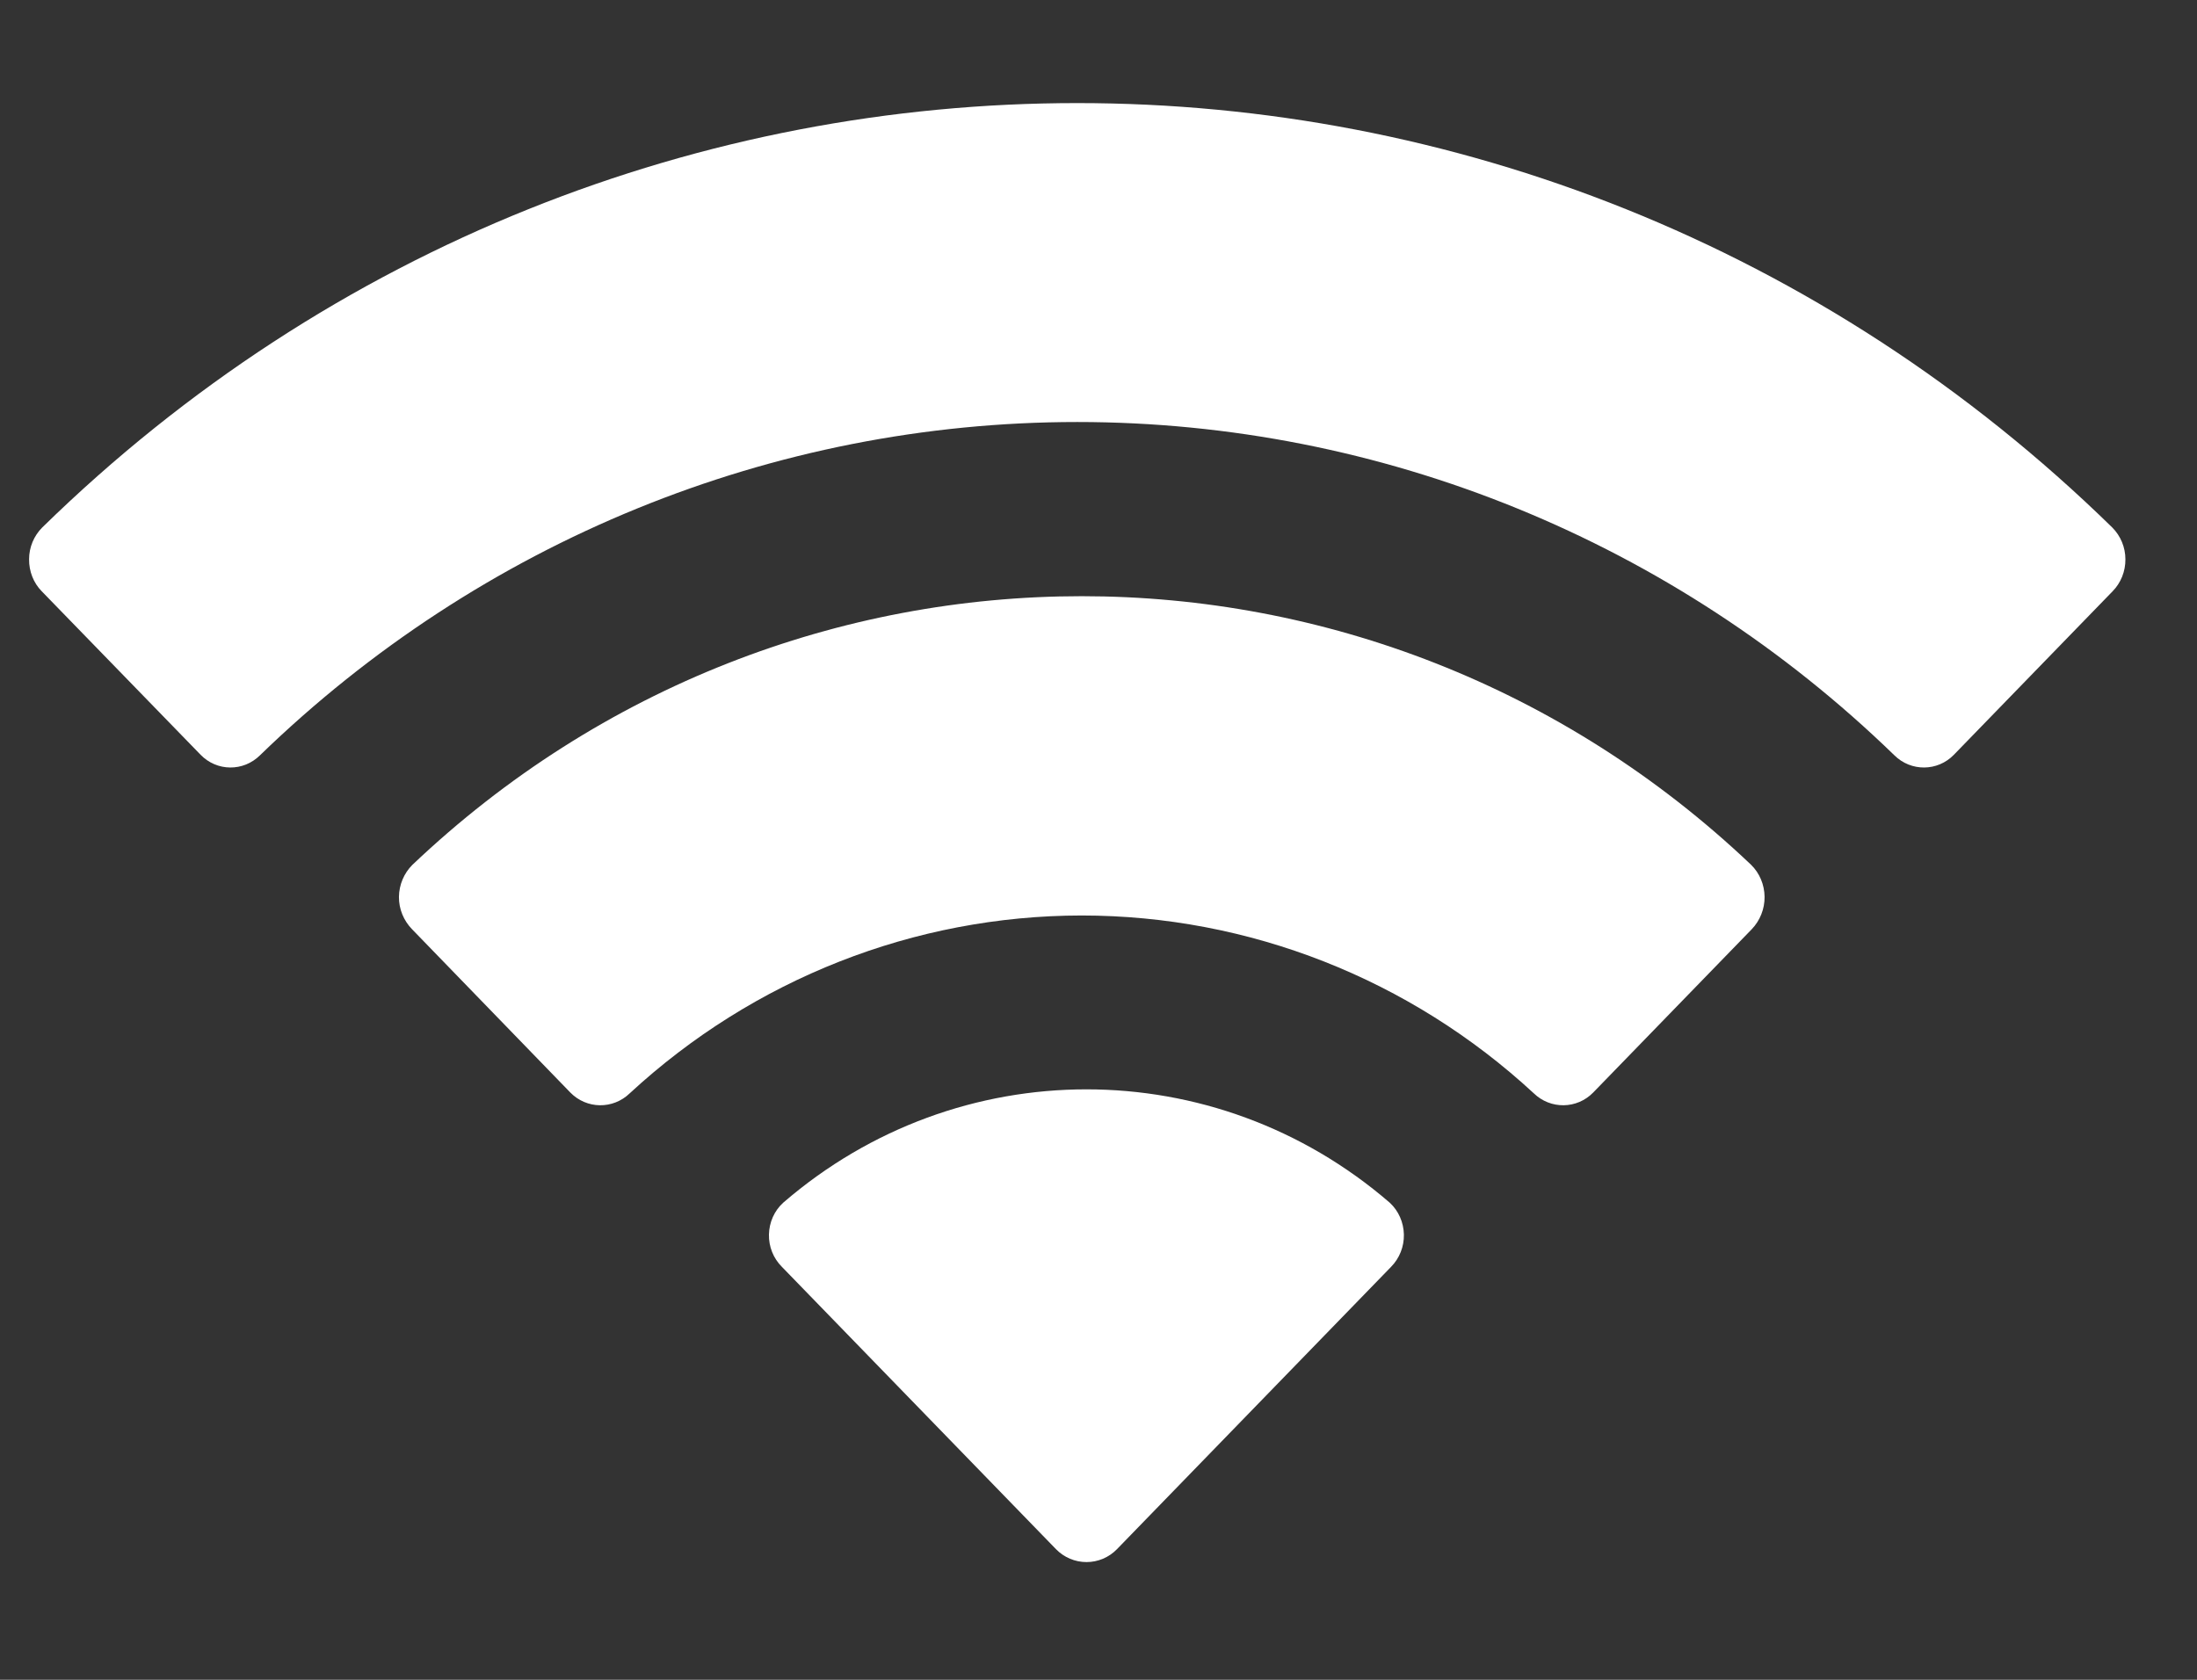 <svg width="17" height="13" viewBox="0 0 17 13" fill="none" xmlns="http://www.w3.org/2000/svg">
<rect x="0" y="0" width="17" height="13" fill="#333333" stroke="none"/>
<path d="M6.06 9.308C7.414 8.138 9.399 8.138 10.754 9.308C10.822 9.371 10.861 9.46 10.863 9.554C10.865 9.648 10.829 9.738 10.764 9.804L8.643 11.989C8.581 12.053 8.496 12.089 8.407 12.089C8.319 12.089 8.233 12.053 8.171 11.989L6.05 9.804C5.984 9.738 5.948 9.648 5.95 9.554C5.952 9.46 5.991 9.371 6.06 9.308ZM3.191 6.693C6.11 3.921 10.631 3.921 13.55 6.693C13.616 6.758 13.653 6.847 13.654 6.941C13.655 7.034 13.619 7.124 13.555 7.191L12.328 8.455C12.202 8.584 11.998 8.587 11.868 8.461C10.91 7.575 9.662 7.085 8.369 7.085C7.077 7.086 5.831 7.576 4.873 8.461C4.743 8.587 4.539 8.584 4.413 8.455L3.188 7.191C3.123 7.124 3.086 7.034 3.087 6.941C3.088 6.847 3.126 6.758 3.191 6.693ZM0.327 4.082C4.804 -0.297 11.867 -0.297 16.344 4.082C16.409 4.147 16.446 4.236 16.446 4.328C16.447 4.421 16.411 4.511 16.347 4.576L15.119 5.841C14.993 5.971 14.787 5.973 14.658 5.845C12.953 4.19 10.689 3.266 8.336 3.266C5.982 3.266 3.718 4.19 2.012 5.845C1.883 5.973 1.678 5.971 1.552 5.841L0.323 4.576C0.259 4.511 0.224 4.421 0.225 4.328C0.225 4.236 0.262 4.147 0.327 4.082Z" fill="white"/>
</svg>
